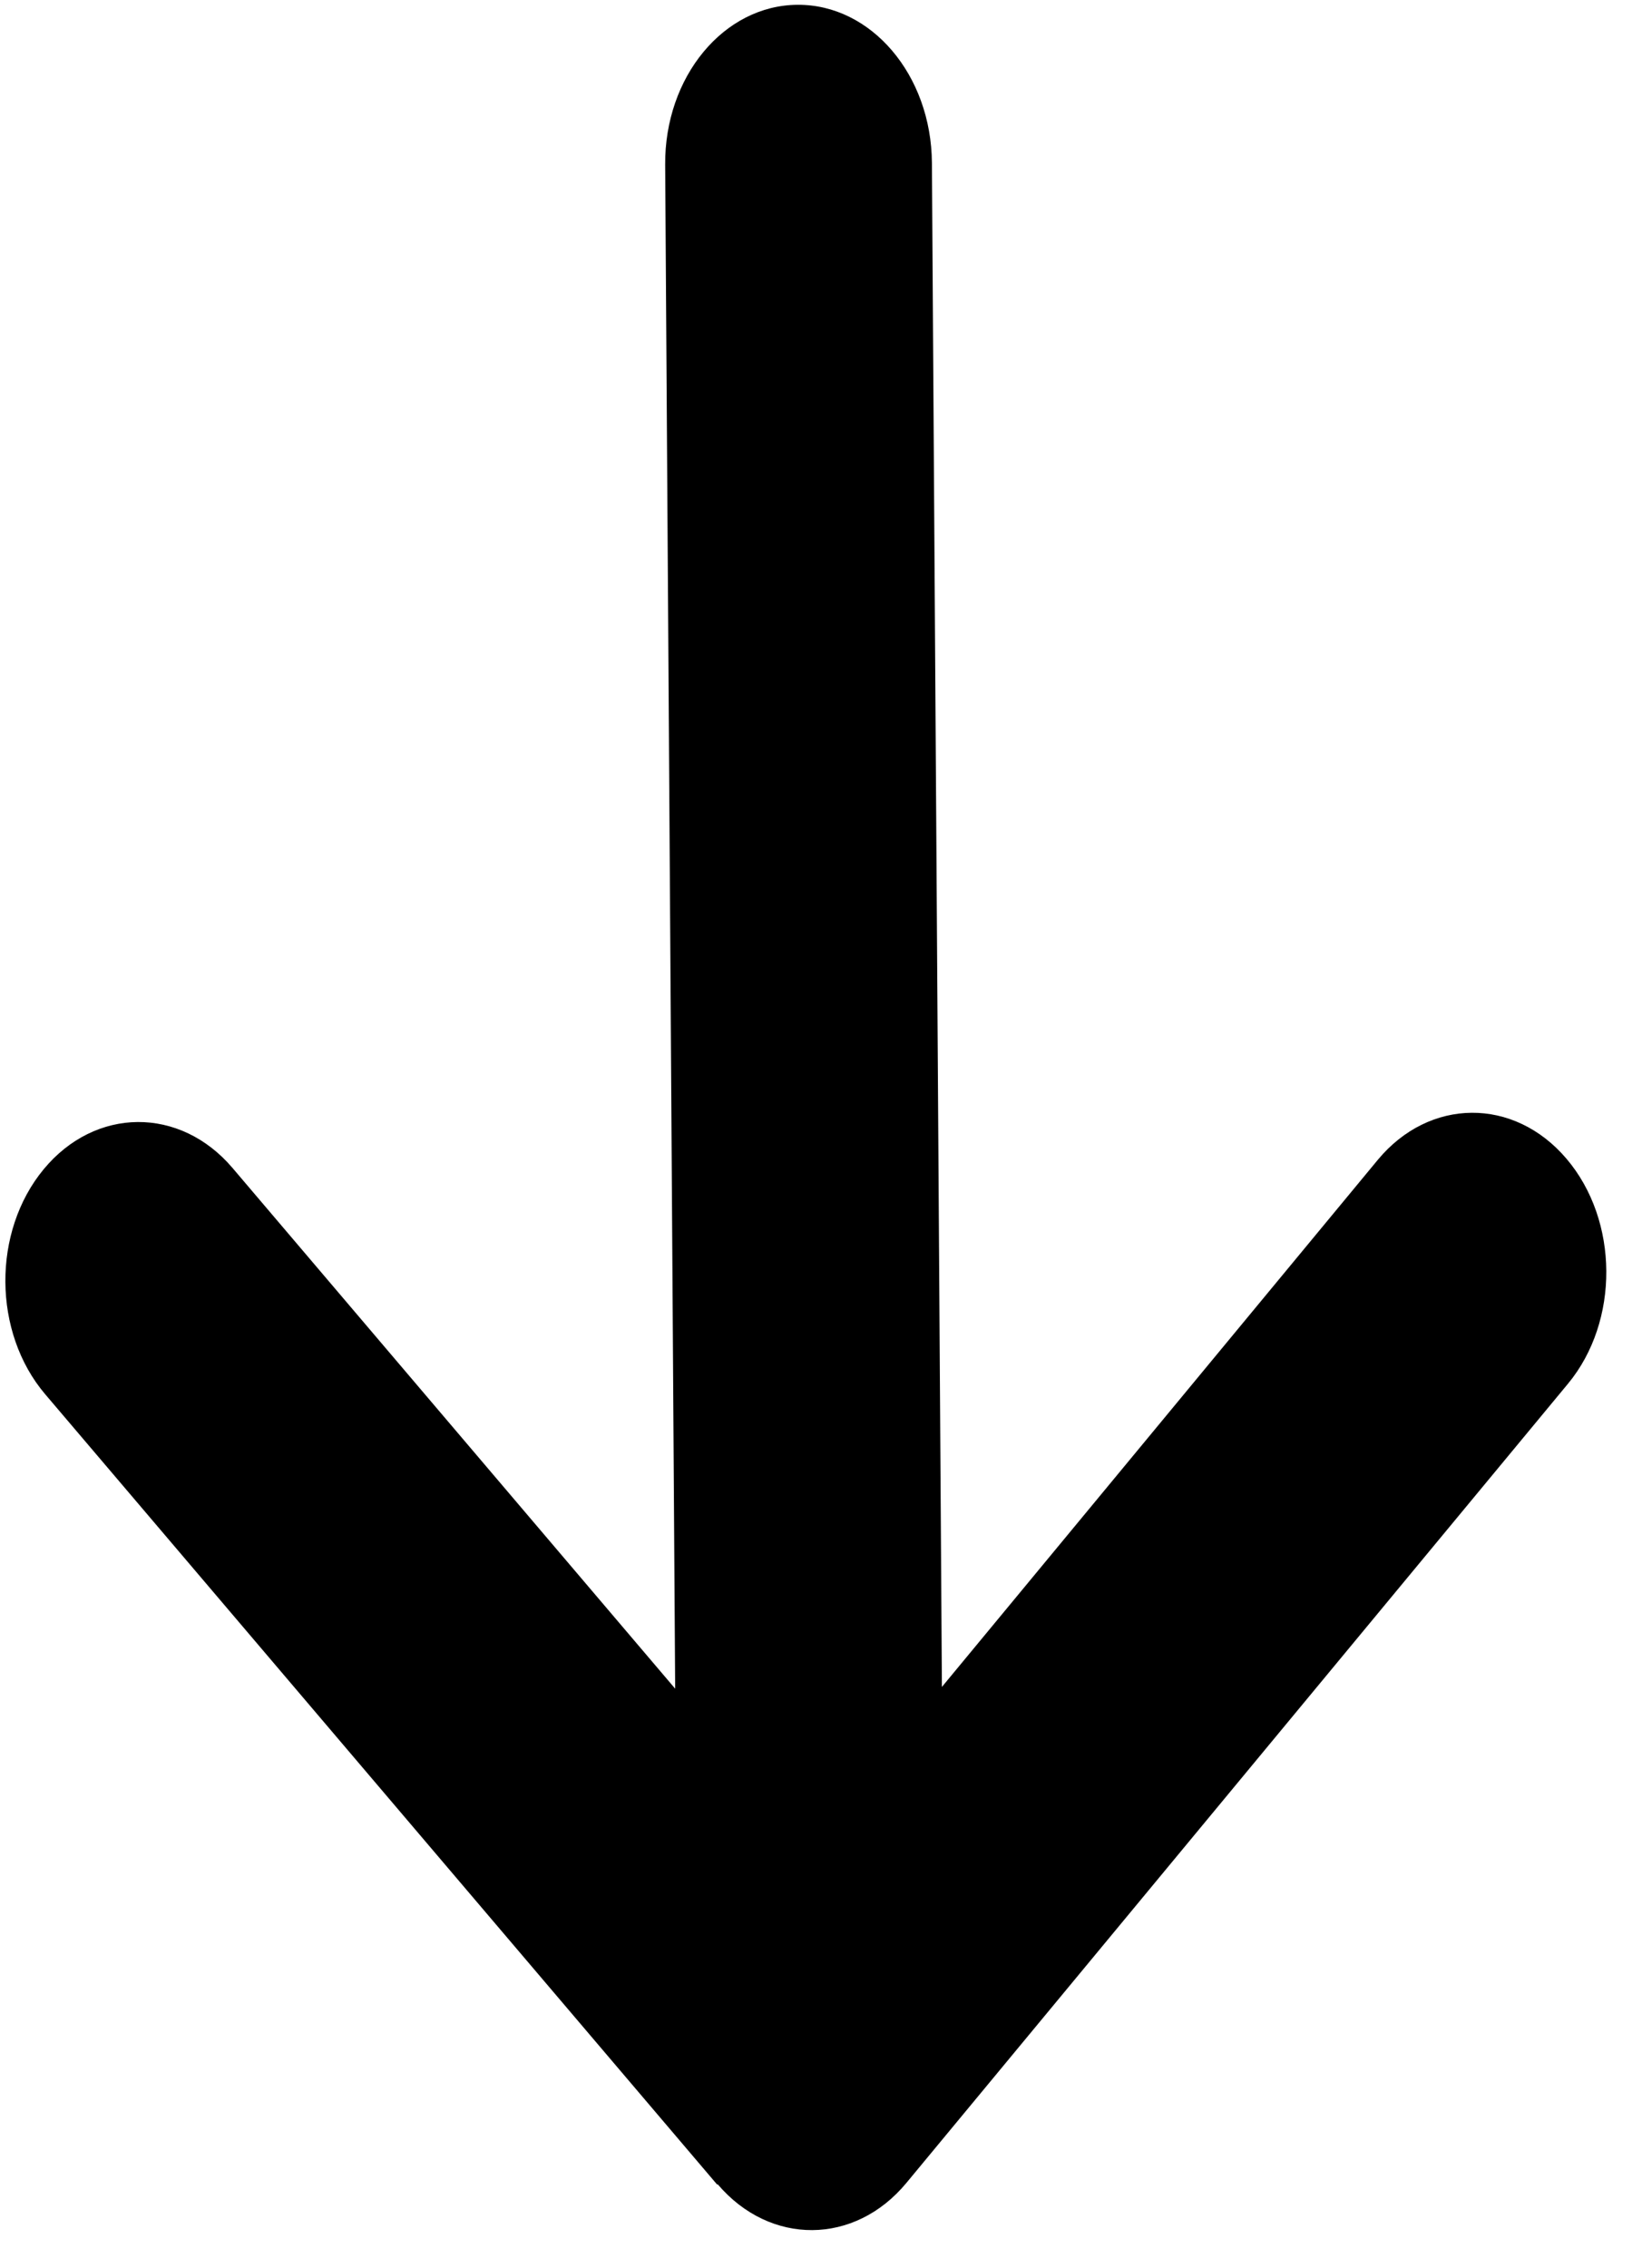 <svg width="42" height="58" viewBox="0 0 42 58" fill="none" xmlns="http://www.w3.org/2000/svg" xmlns:xlink="http://www.w3.org/1999/xlink">
<path d="M22.996,1.313C21.663,-0.274 19.499,-0.274 18.167,1.313L1.111,21.637C-0.222,23.225 -0.222,25.804 1.111,27.391C2.443,28.979 4.607,28.979 5.94,27.391L17.175,13.99L17.175,52.961C17.175,55.209 18.7,57.026 20.586,57.026C22.473,57.026 23.998,55.209 23.998,52.961L23.998,13.99L35.233,27.379C36.566,28.966 38.73,28.966 40.062,27.379C41.395,25.791 41.395,23.212 40.062,21.624L23.006,1.301L22.996,1.313Z" transform="rotate(-180.376 20.586 28.574)" fill="#000000"/>
</svg>
